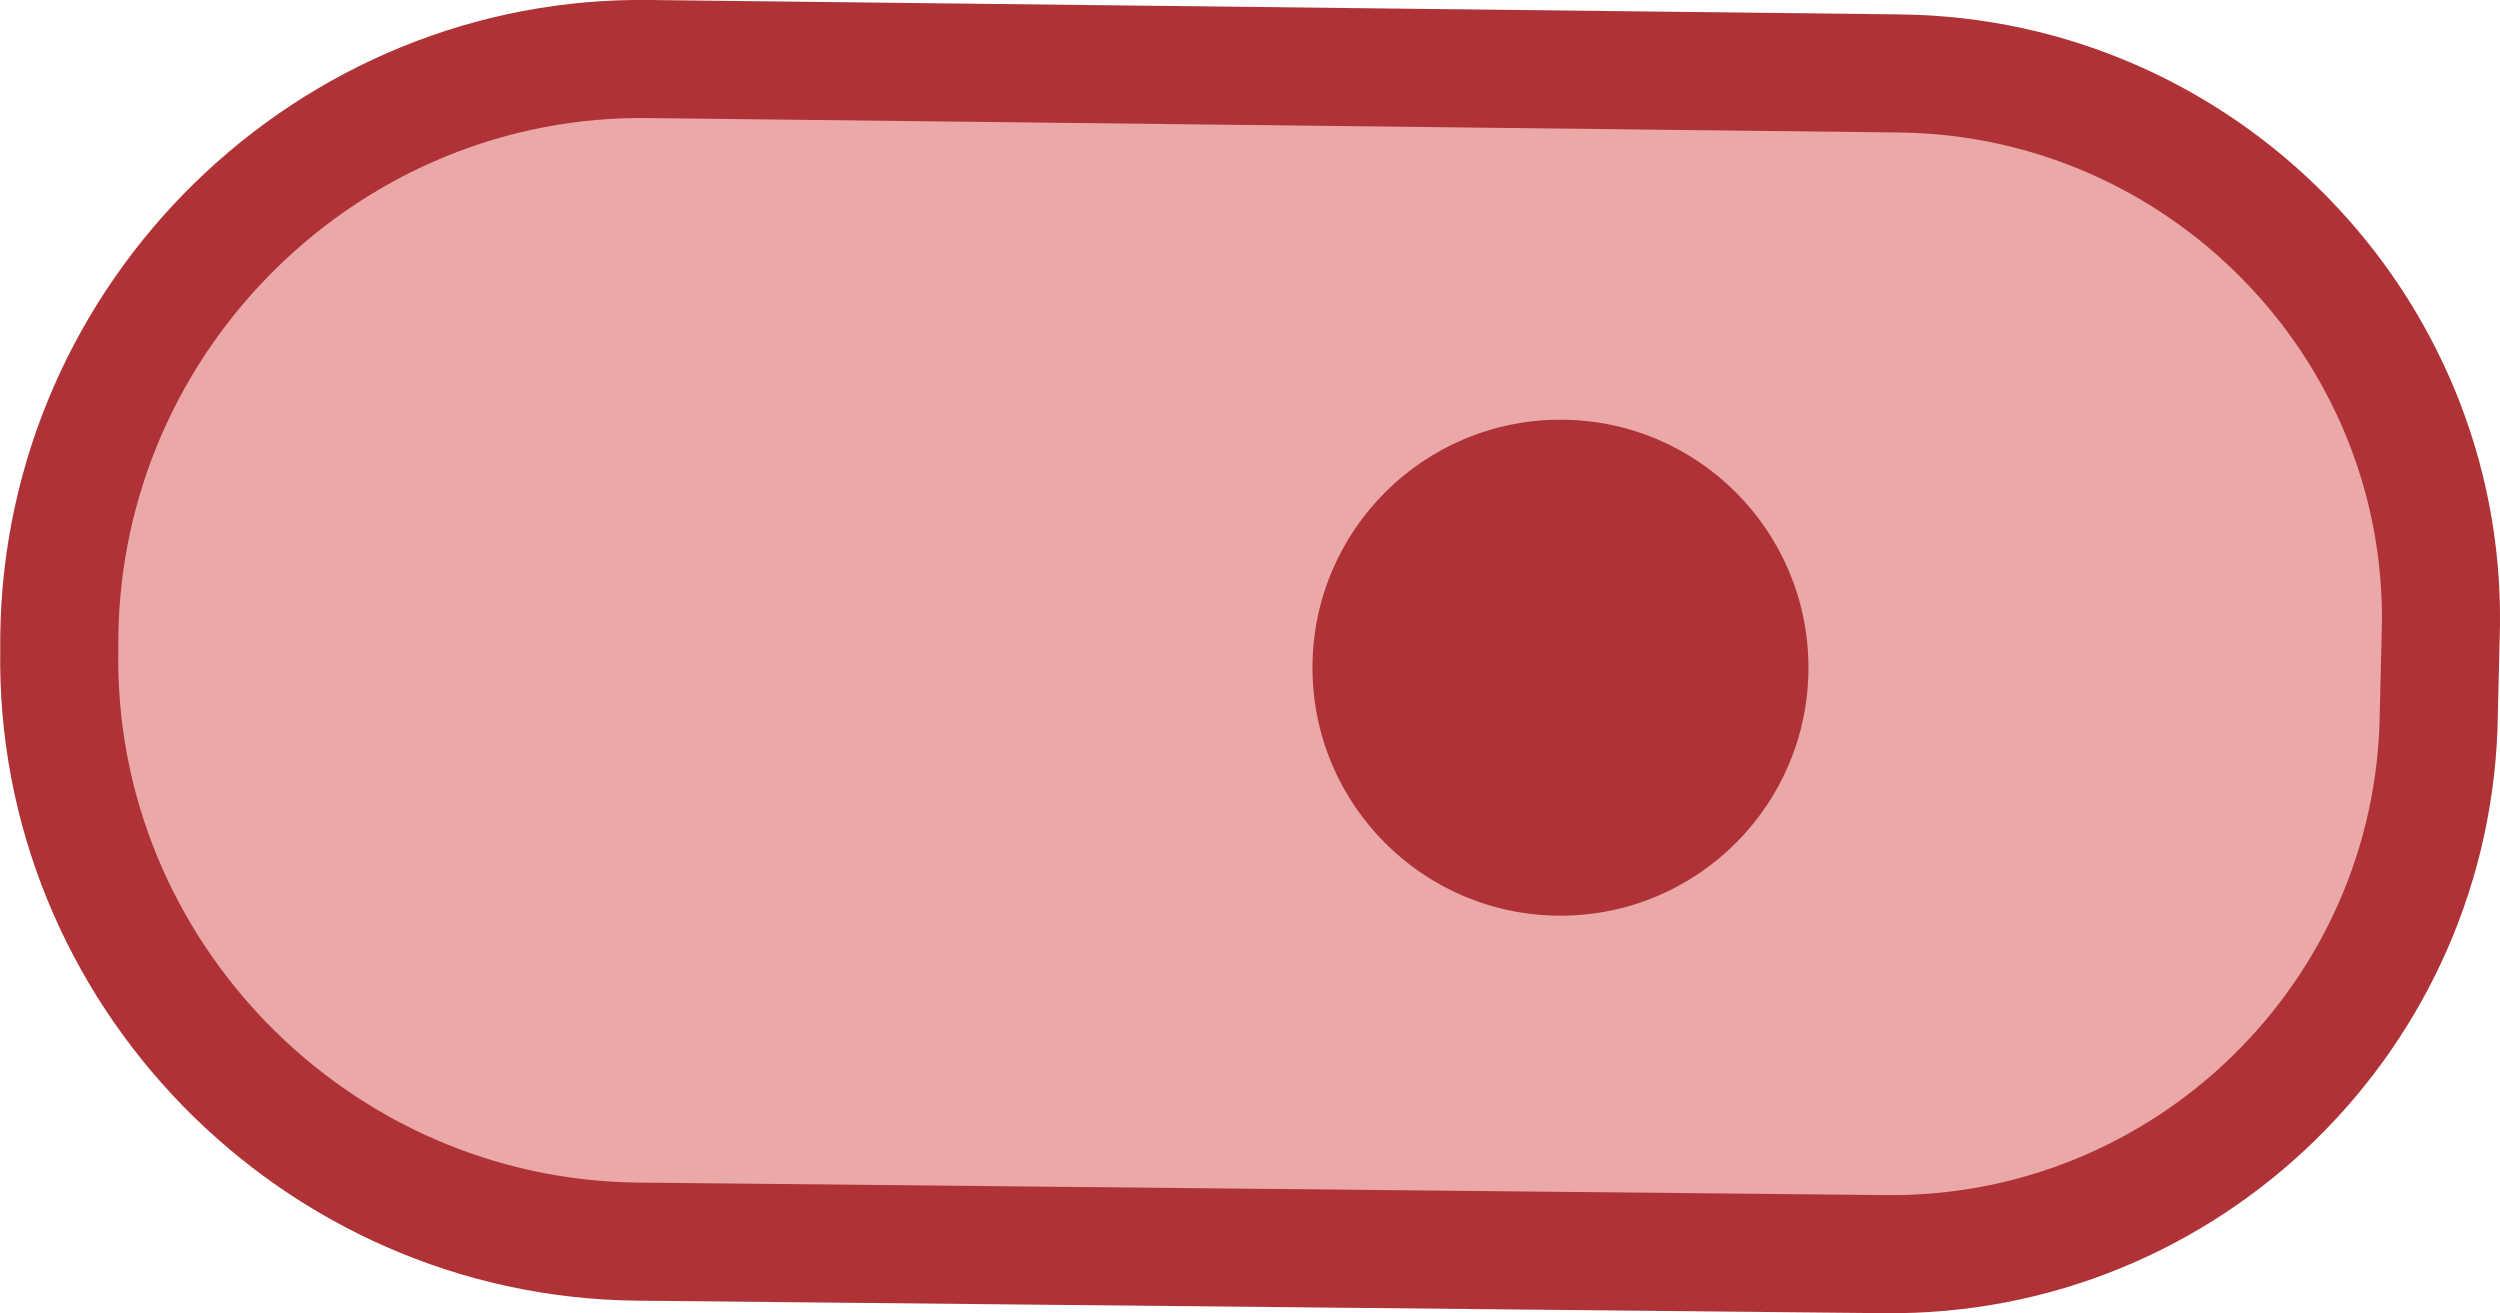 <?xml version="1.0" encoding="UTF-8"?><svg id="Layer_2" xmlns="http://www.w3.org/2000/svg" viewBox="0 0 105.85 55.6"><defs><style>.cls-1{fill:#eaa8a9;stroke:#af3336;stroke-miterlimit:10;stroke-width:5px;}.cls-2{fill:#af3336;}</style></defs><g id="Layer_3"><path id="Body" class="cls-1" d="M103.35,26.44l-.09,3.75c-.15,12.8-10.68,23.06-23.47,22.91l-52.82-.53c-13.65-.15-24.68-11.46-24.46-25.04v-.57C2.66,13.31,13.97,2.28,27.55,2.5l52.89.61c12.8.15,23.06,10.68,22.91,23.33Z"/><circle class="cls-2" cx="66.07" cy="28.27" r="10.5"/></g></svg>